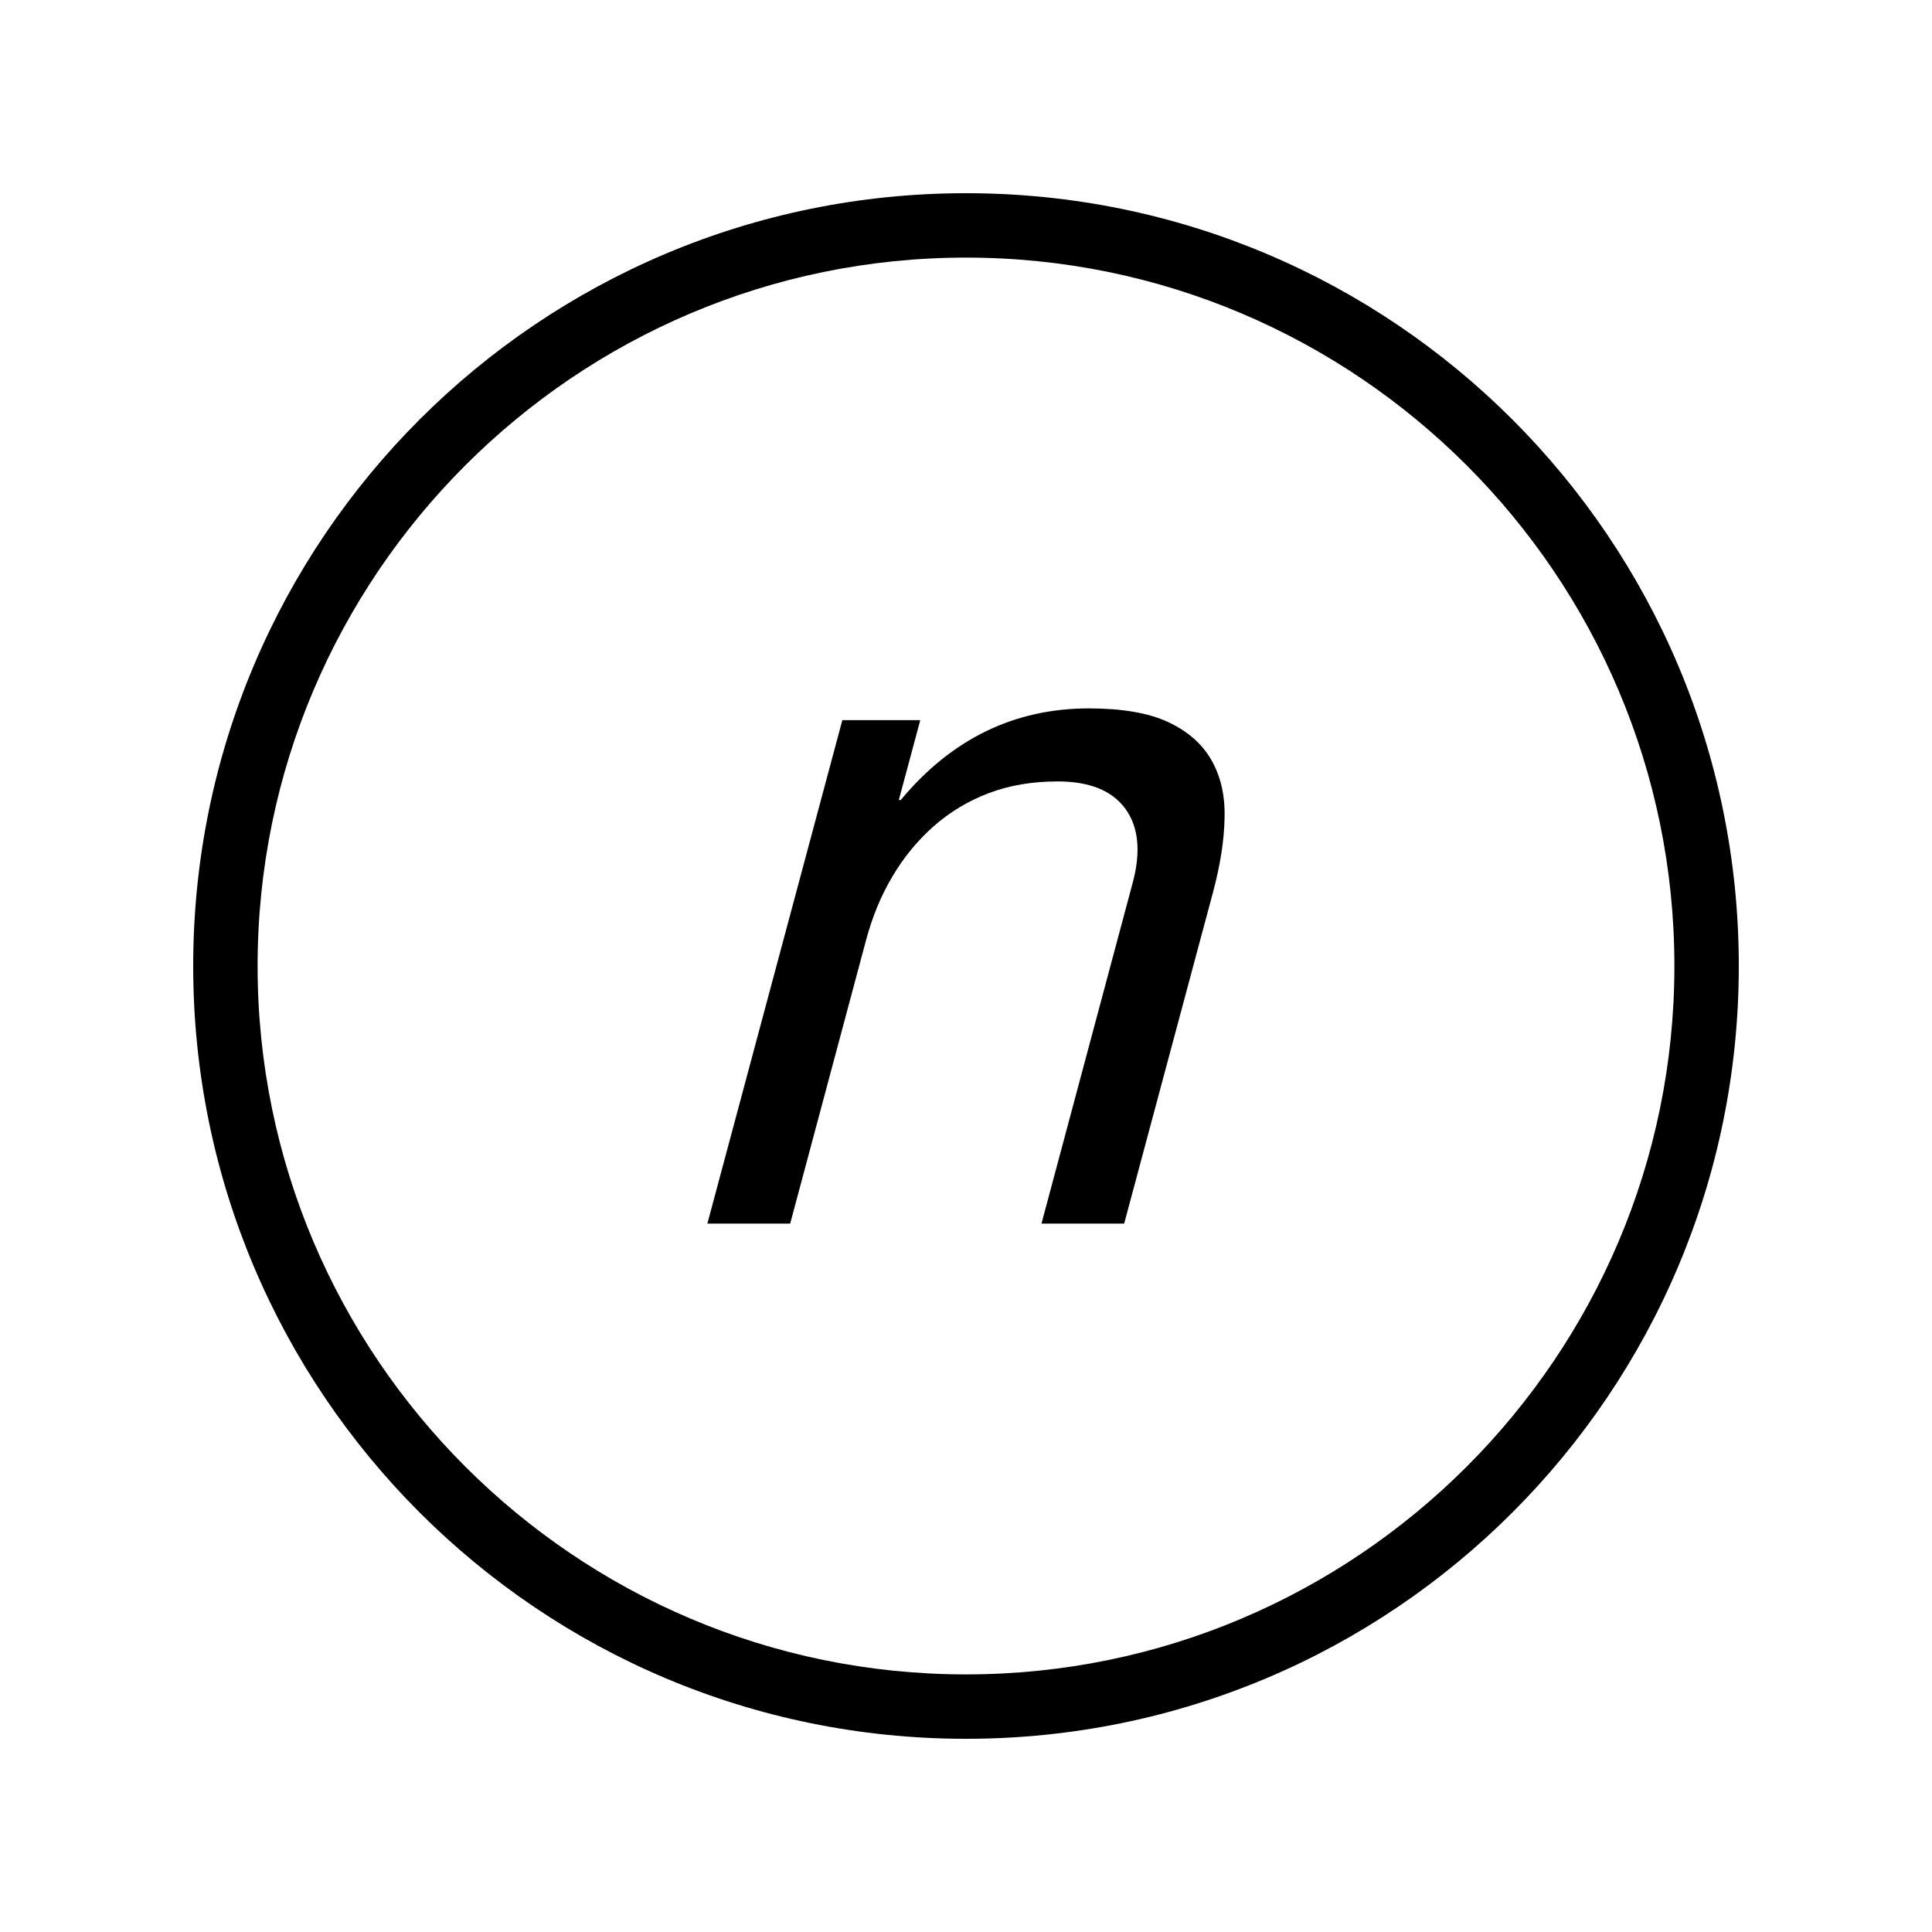<?xml version="1.0" encoding="iso-8859-1"?>
<!DOCTYPE svg PUBLIC "-//W3C//DTD SVG 1.1//EN" "http://www.w3.org/Graphics/SVG/1.1/DTD/svg11.dtd">
<svg version="1.1" xmlns="http://www.w3.org/2000/svg" xmlns:xlink="http://www.w3.org/1999/xlink" x="0px" y="0px" width="30" height="30" viewBox="0 0 30 30" xml:space="preserve">
    <g transform="translate(-570 -320)">
        <g xmlns="http://www.w3.org/2000/svg" xmlns:xlink="http://www.w3.org/1999/xlink" id="character-n-s-7">
		<path d="M585,347c6.627,0,12-5.373,12-12s-5.373-12-12-12s-12,5.373-12,12S578.373,347,585,347z M585,324c6.065,0,11,4.935,11,11    s-4.935,11-11,11s-11-4.935-11-11S578.935,324,585,324z"/>
		<path d="M583.452,334.584c0.096-0.354,0.229-0.678,0.406-0.975c0.175-0.297,0.389-0.557,0.64-0.779    c0.251-0.221,0.536-0.393,0.855-0.514s0.676-0.182,1.069-0.182c0.495,0,0.844,0.141,1.051,0.422    c0.207,0.283,0.245,0.666,0.116,1.15L586.172,339h1.284l1.379-5.143c0.113-0.422,0.174-0.809,0.18-1.156    c0.009-0.348-0.06-0.646-0.204-0.898c-0.145-0.254-0.369-0.449-0.674-0.592c-0.305-0.141-0.715-0.211-1.229-0.211    c-1.159,0-2.133,0.475-2.921,1.422h-0.03l0.333-1.24h-1.21L580.984,339h1.286L583.452,334.584z"/>
	</g>
	
    </g>
</svg>
